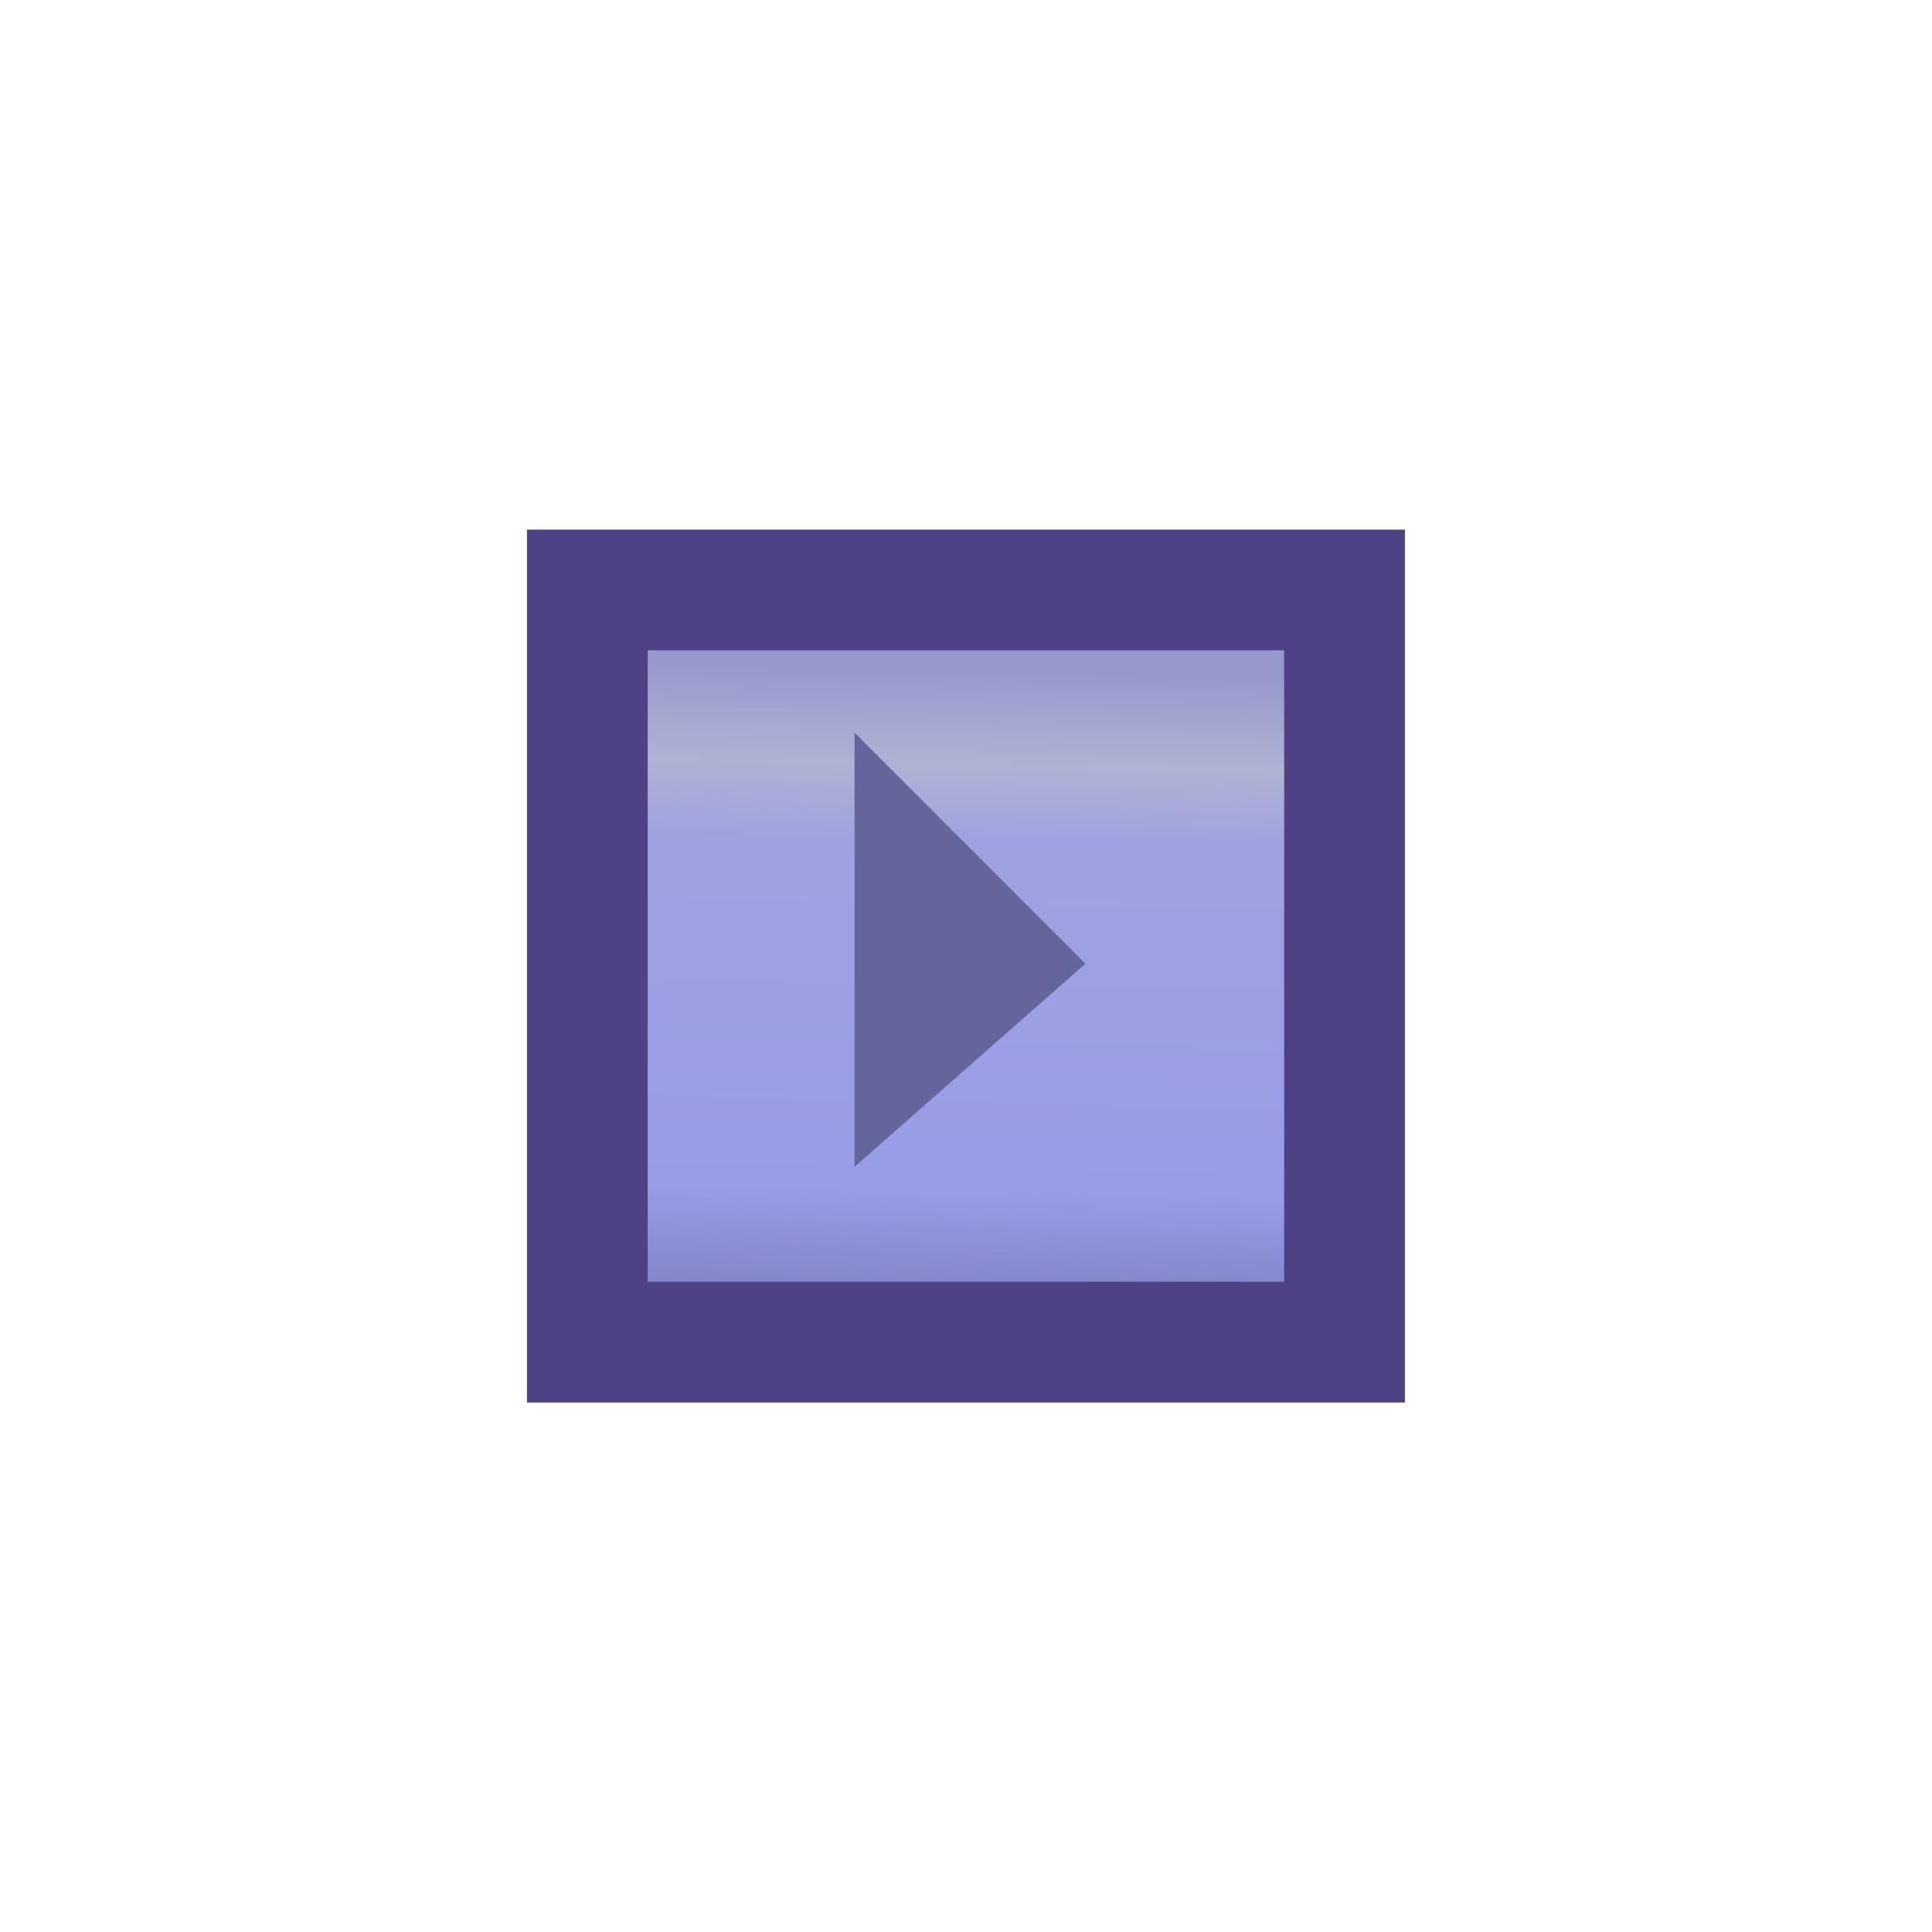 <svg xmlns="http://www.w3.org/2000/svg" xmlns:xlink="http://www.w3.org/1999/xlink" width="16" height="16"><defs><linearGradient id="a"><stop offset="0" style="stop-color:#a1a4c4;stop-opacity:1"/><stop offset="0" style="stop-color:#9799cc;stop-opacity:1"/><stop offset=".092" style="stop-color:#9799cc;stop-opacity:1"/><stop offset=".225" style="stop-color:#afb2d4;stop-opacity:1"/><stop offset=".331" style="stop-color:#a0a2df;stop-opacity:1"/><stop offset=".842" style="stop-color:#989ce8;stop-opacity:1"/><stop offset="1" style="stop-color:#8083c6;stop-opacity:1"/></linearGradient><linearGradient xlink:href="#a" id="b" x1="7.451" x2="7.427" y1="1.098" y2="3.18" gradientTransform="matrix(1.632 0 0 2.739 -3.993 2.047)" gradientUnits="userSpaceOnUse"/></defs><rect width="6.271" height="6.229" x="4.864" y="4.886" rx="0" ry=".788" style="fill:url(#b);fill-opacity:1;stroke:#4e4184;stroke-width:1;stroke-linecap:round;stroke-miterlimit:4;stroke-dasharray:none;stroke-dashoffset:.3;stroke-opacity:1"/><path d="M7.077 9.663V6.068l1.912 1.913Z" style="fill:#64669b;fill-opacity:1;stroke:none;stroke-width:.979px;stroke-linecap:butt;stroke-linejoin:miter;stroke-opacity:1"/></svg>